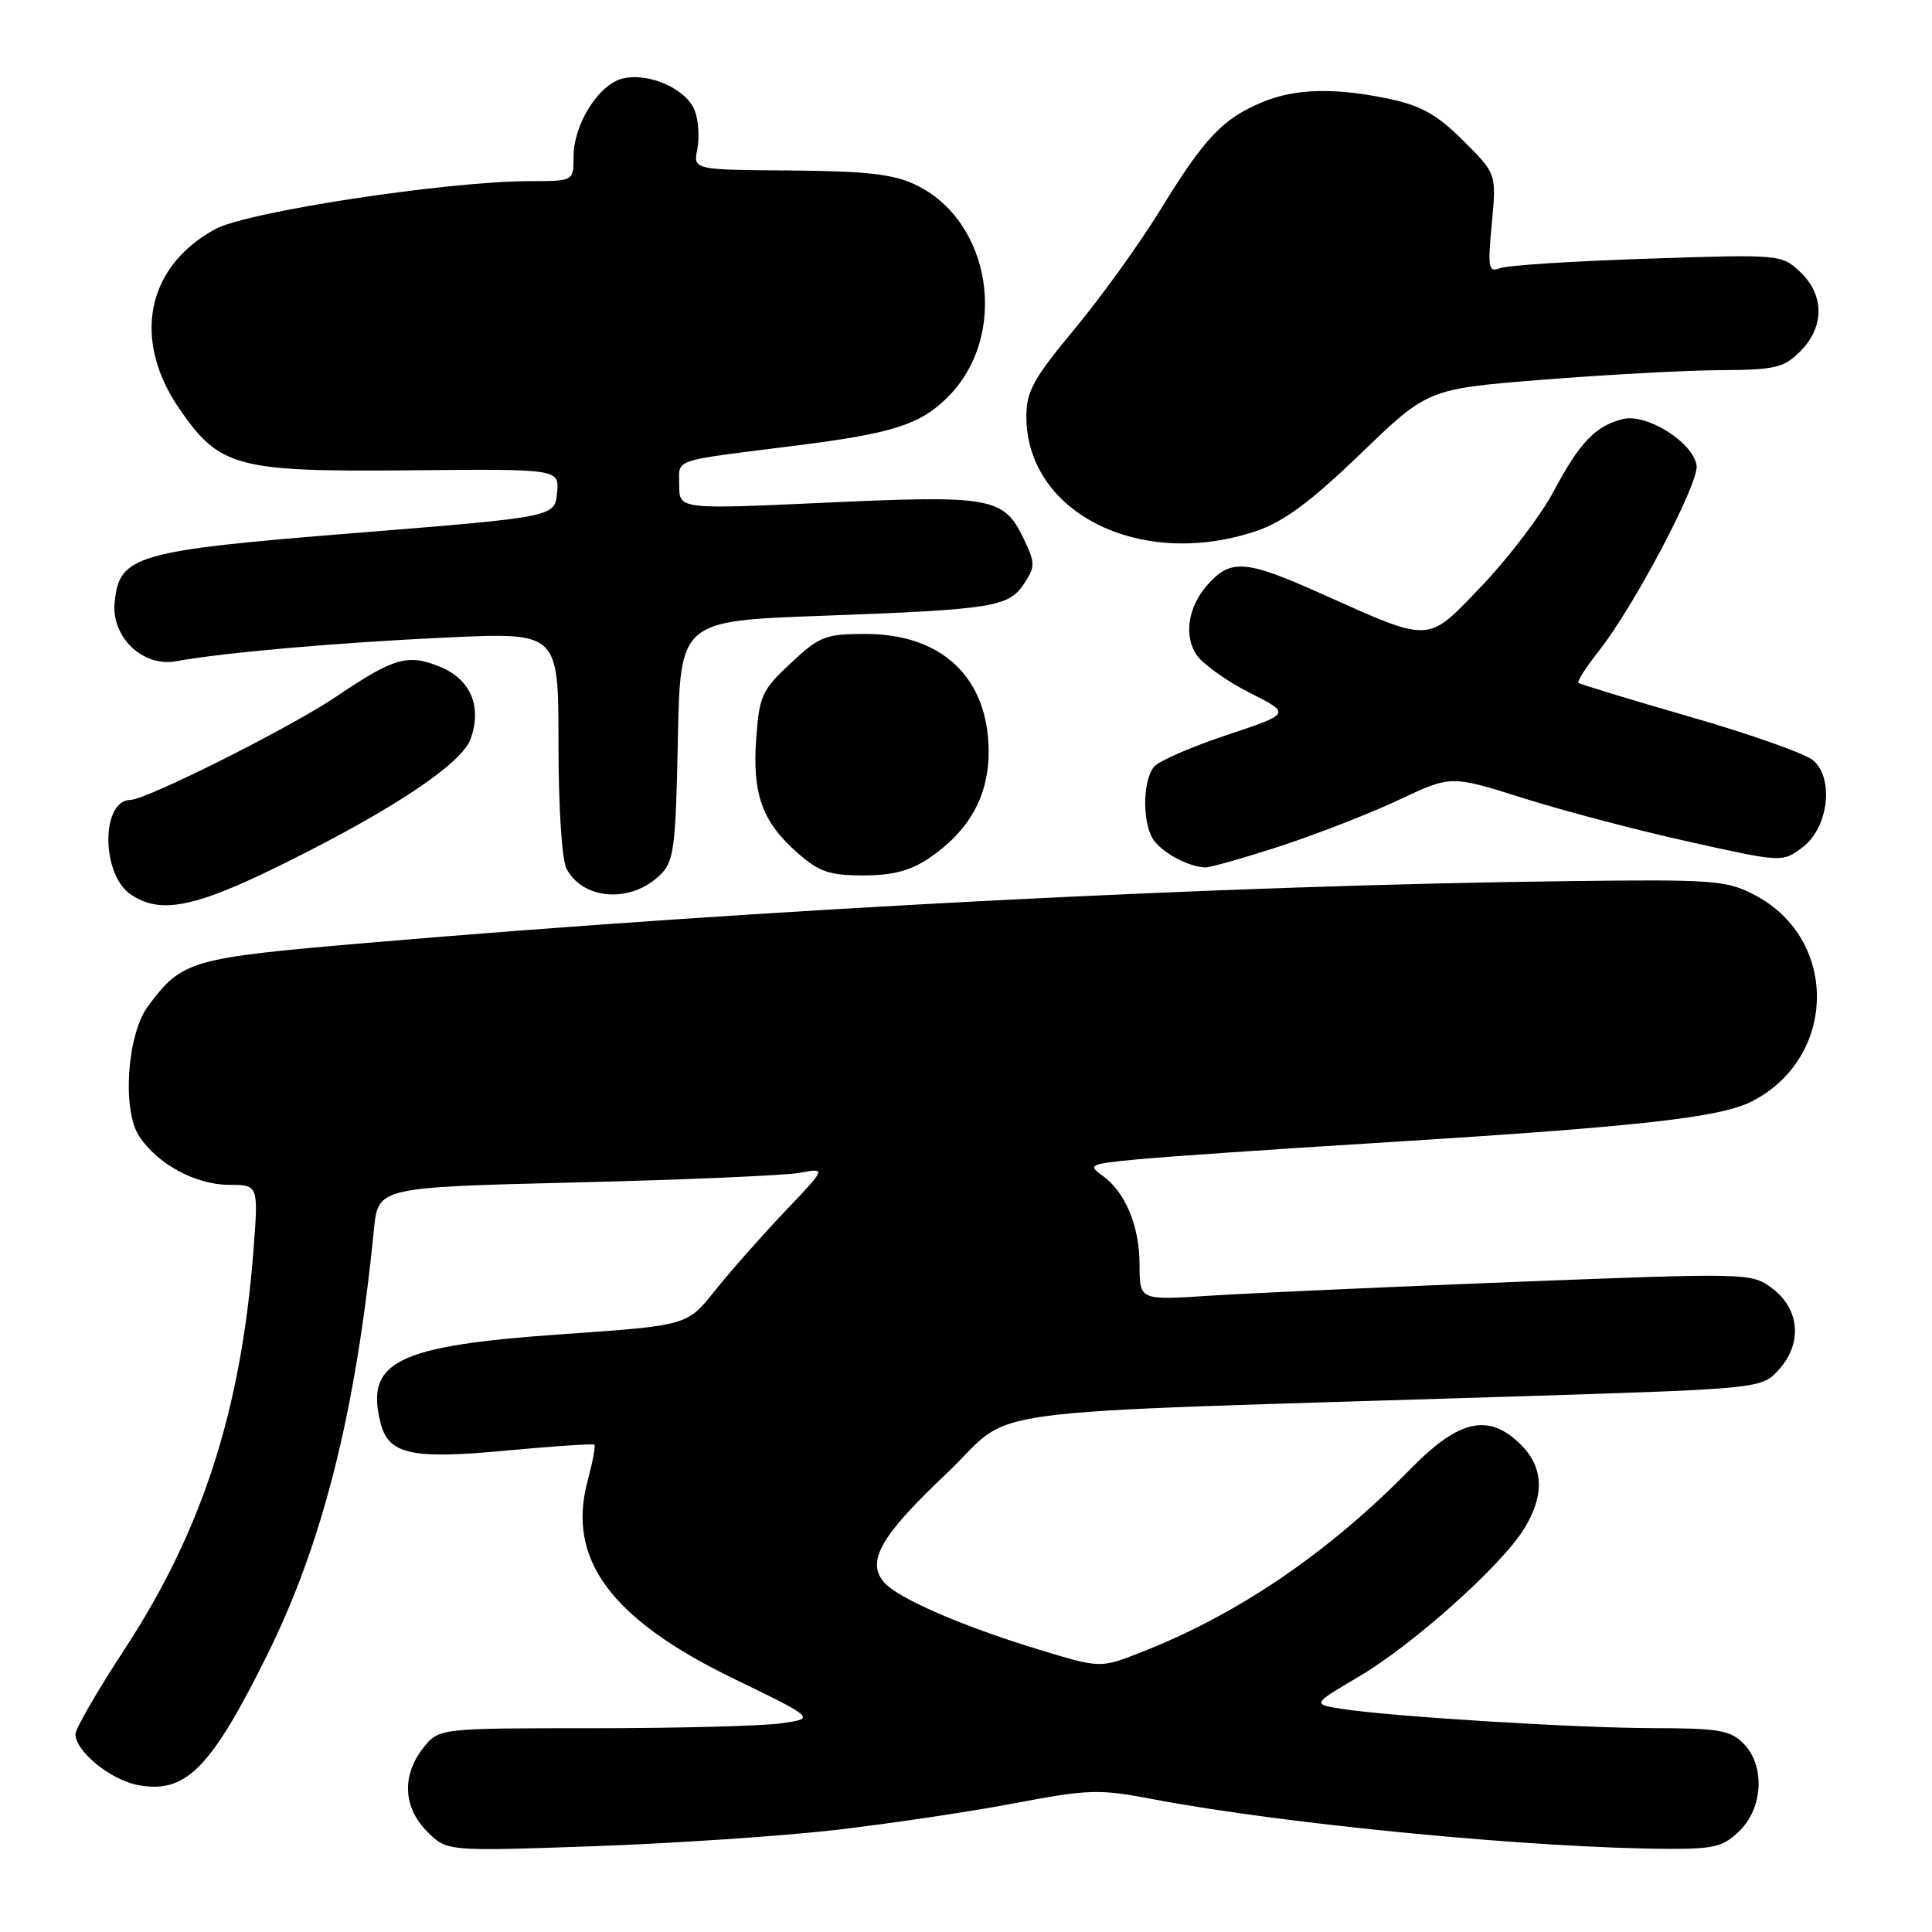 <?xml version="1.0" encoding="UTF-8" standalone="no"?>
<!DOCTYPE svg PUBLIC "-//W3C//DTD SVG 1.1//EN" "http://www.w3.org/Graphics/SVG/1.1/DTD/svg11.dtd" >
<svg xmlns="http://www.w3.org/2000/svg" xmlns:xlink="http://www.w3.org/1999/xlink" version="1.1" viewBox="0 0 256 256">
 <g >
 <path fill="currentColor"
d=" M 110.63 242.49 C 117.71 241.67 128.35 240.09 134.27 238.97 C 144.31 237.07 145.57 237.03 152.82 238.41 C 170.43 241.75 203.71 244.94 221.30 244.98 C 227.19 245.00 228.42 244.67 230.55 242.55 C 233.66 239.44 233.87 233.87 231.00 231.00 C 229.27 229.27 227.66 229.00 219.25 228.99 C 208.93 228.98 184.09 227.44 177.69 226.42 C 173.88 225.80 173.88 225.80 180.07 222.15 C 187.21 217.95 198.94 207.46 201.94 202.59 C 204.68 198.16 204.55 194.46 201.55 191.45 C 197.30 187.21 193.36 188.05 186.97 194.58 C 175.98 205.79 164.02 213.93 151.14 218.96 C 145.79 221.06 145.79 221.06 137.56 218.55 C 127.36 215.44 118.84 211.72 117.10 209.62 C 114.79 206.83 116.73 203.47 125.44 195.23 C 135.00 186.18 125.88 187.40 202.00 185.00 C 233.50 184.00 233.50 184.00 235.80 181.38 C 238.87 177.90 238.44 173.39 234.77 170.67 C 232.08 168.67 231.60 168.66 200.77 169.86 C 183.57 170.54 165.34 171.36 160.25 171.69 C 151.00 172.30 151.00 172.30 151.00 167.60 C 151.00 162.40 149.09 157.88 145.97 155.69 C 144.10 154.38 144.47 154.21 150.72 153.62 C 154.45 153.27 168.30 152.31 181.50 151.50 C 217.02 149.31 227.85 148.12 232.13 145.94 C 243.45 140.16 243.67 124.42 232.50 118.59 C 228.77 116.64 227.11 116.52 208.00 116.75 C 162.15 117.30 101.84 120.40 48.61 124.94 C 25.18 126.95 24.15 127.24 19.63 133.30 C 16.84 137.03 16.15 147.05 18.43 150.54 C 20.87 154.26 25.93 156.99 30.38 157.00 C 34.26 157.00 34.26 157.00 33.56 165.98 C 31.91 186.98 26.76 202.87 16.51 218.53 C 12.93 223.99 10.00 229.06 10.00 229.78 C 10.00 232.06 14.64 235.84 18.28 236.53 C 24.58 237.71 27.88 234.41 35.30 219.50 C 42.77 204.51 47.14 187.12 49.55 162.91 C 50.10 157.32 50.10 157.32 76.32 156.68 C 90.73 156.33 104.10 155.75 106.01 155.40 C 109.50 154.75 109.50 154.75 103.91 160.62 C 100.84 163.86 96.69 168.56 94.69 171.07 C 91.05 175.64 91.05 175.64 74.49 176.79 C 52.60 178.32 48.37 180.38 50.42 188.53 C 51.47 192.73 54.51 193.40 67.18 192.20 C 73.39 191.62 78.60 191.27 78.77 191.43 C 78.93 191.60 78.52 193.78 77.85 196.28 C 75.09 206.61 80.95 214.53 97.17 222.41 C 108.10 227.71 108.10 227.71 103.41 228.36 C 100.83 228.71 89.59 229.00 78.43 229.00 C 58.15 229.00 58.15 229.00 56.07 231.63 C 53.21 235.27 53.42 239.51 56.61 242.70 C 59.22 245.31 59.22 245.31 78.48 244.64 C 89.08 244.27 103.54 243.30 110.63 242.49 Z  M 37.43 114.52 C 52.03 107.31 61.22 101.18 62.37 97.89 C 63.87 93.62 62.38 90.06 58.39 88.39 C 54.09 86.59 52.22 87.12 44.65 92.24 C 38.63 96.33 19.44 105.96 17.29 105.99 C 13.40 106.03 13.38 115.75 17.26 118.47 C 21.16 121.20 25.76 120.30 37.43 114.52 Z  M 87.50 115.91 C 89.30 114.14 89.53 112.39 89.82 98.11 C 90.13 82.28 90.13 82.28 108.82 81.60 C 131.63 80.76 133.67 80.44 135.71 77.32 C 137.18 75.08 137.18 74.59 135.66 71.42 C 133.03 65.89 131.42 65.60 109.53 66.60 C 90.00 67.50 90.00 67.50 90.00 64.30 C 90.00 60.71 88.66 61.16 105.50 59.04 C 118.29 57.43 121.94 56.26 125.60 52.60 C 133.74 44.46 131.41 29.27 121.29 24.47 C 118.34 23.07 114.79 22.67 104.70 22.59 C 91.85 22.50 91.85 22.50 92.40 19.75 C 92.70 18.24 92.55 15.94 92.06 14.66 C 90.97 11.78 85.93 9.55 82.49 10.41 C 79.30 11.21 76.01 16.46 76.00 20.75 C 76.00 24.00 76.00 24.00 70.25 24.00 C 59.33 24.00 32.81 28.04 28.54 30.35 C 19.39 35.32 17.45 44.98 23.77 54.17 C 29.11 61.93 31.35 62.53 54.31 62.32 C 74.12 62.13 74.12 62.13 73.81 65.32 C 73.50 68.50 73.50 68.50 47.17 70.62 C 17.90 72.97 15.81 73.57 15.19 79.83 C 14.73 84.40 18.92 88.42 23.31 87.62 C 29.66 86.46 44.81 85.14 59.25 84.47 C 74.00 83.79 74.00 83.79 74.00 98.46 C 74.00 106.93 74.45 113.97 75.07 115.12 C 77.30 119.30 83.64 119.70 87.50 115.91 Z  M 123.08 113.73 C 128.41 110.13 131.00 105.51 131.00 99.60 C 130.99 89.86 124.88 84.01 114.71 84.00 C 109.37 84.00 108.60 84.30 104.79 87.86 C 100.97 91.42 100.61 92.19 100.20 97.86 C 99.67 105.23 101.00 108.91 105.66 113.00 C 108.53 115.53 109.91 116.00 114.39 116.00 C 118.26 116.00 120.62 115.38 123.08 113.73 Z  M 169.70 112.10 C 174.58 110.50 181.66 107.74 185.42 105.96 C 192.27 102.73 192.27 102.73 201.88 105.77 C 207.17 107.44 217.05 110.04 223.82 111.54 C 236.15 114.28 236.15 114.28 238.82 112.29 C 242.24 109.75 243.07 103.27 240.30 100.78 C 239.31 99.90 231.97 97.29 224.00 95.00 C 216.03 92.70 209.34 90.66 209.15 90.48 C 208.96 90.29 210.15 88.42 211.81 86.32 C 216.55 80.31 225.14 64.01 224.81 61.68 C 224.36 58.62 218.19 54.74 215.03 55.53 C 211.41 56.43 209.32 58.61 205.84 65.15 C 204.15 68.32 199.90 73.90 196.40 77.57 C 188.98 85.32 189.88 85.28 174.93 78.60 C 164.96 74.14 163.02 74.01 159.88 77.63 C 157.38 80.53 156.85 84.34 158.60 86.84 C 159.45 88.05 162.60 90.28 165.60 91.80 C 171.07 94.56 171.07 94.56 162.57 97.39 C 157.89 98.95 153.56 100.83 152.93 101.58 C 151.31 103.53 151.36 109.53 153.02 111.52 C 154.44 113.24 157.52 114.82 159.66 114.94 C 160.30 114.97 164.82 113.69 169.70 112.10 Z  M 166.53 70.34 C 170.15 69.10 173.70 66.46 180.30 60.11 C 189.18 51.54 189.18 51.54 204.34 50.32 C 212.68 49.66 223.23 49.08 227.80 49.05 C 235.23 49.01 236.35 48.75 238.55 46.55 C 241.77 43.33 241.76 39.06 238.52 36.02 C 236.06 33.71 235.88 33.69 218.27 34.28 C 208.50 34.60 199.73 35.16 198.78 35.53 C 197.22 36.13 197.12 35.56 197.67 29.61 C 198.29 23.02 198.29 23.02 193.89 18.64 C 190.48 15.23 188.32 14.01 184.20 13.13 C 176.94 11.58 171.62 11.71 167.23 13.55 C 162.03 15.72 159.59 18.30 153.83 27.68 C 151.07 32.19 145.92 39.35 142.40 43.58 C 136.94 50.15 136.00 51.85 136.00 55.19 C 136.00 68.01 151.21 75.55 166.53 70.34 Z "/>
</g>
</svg>
